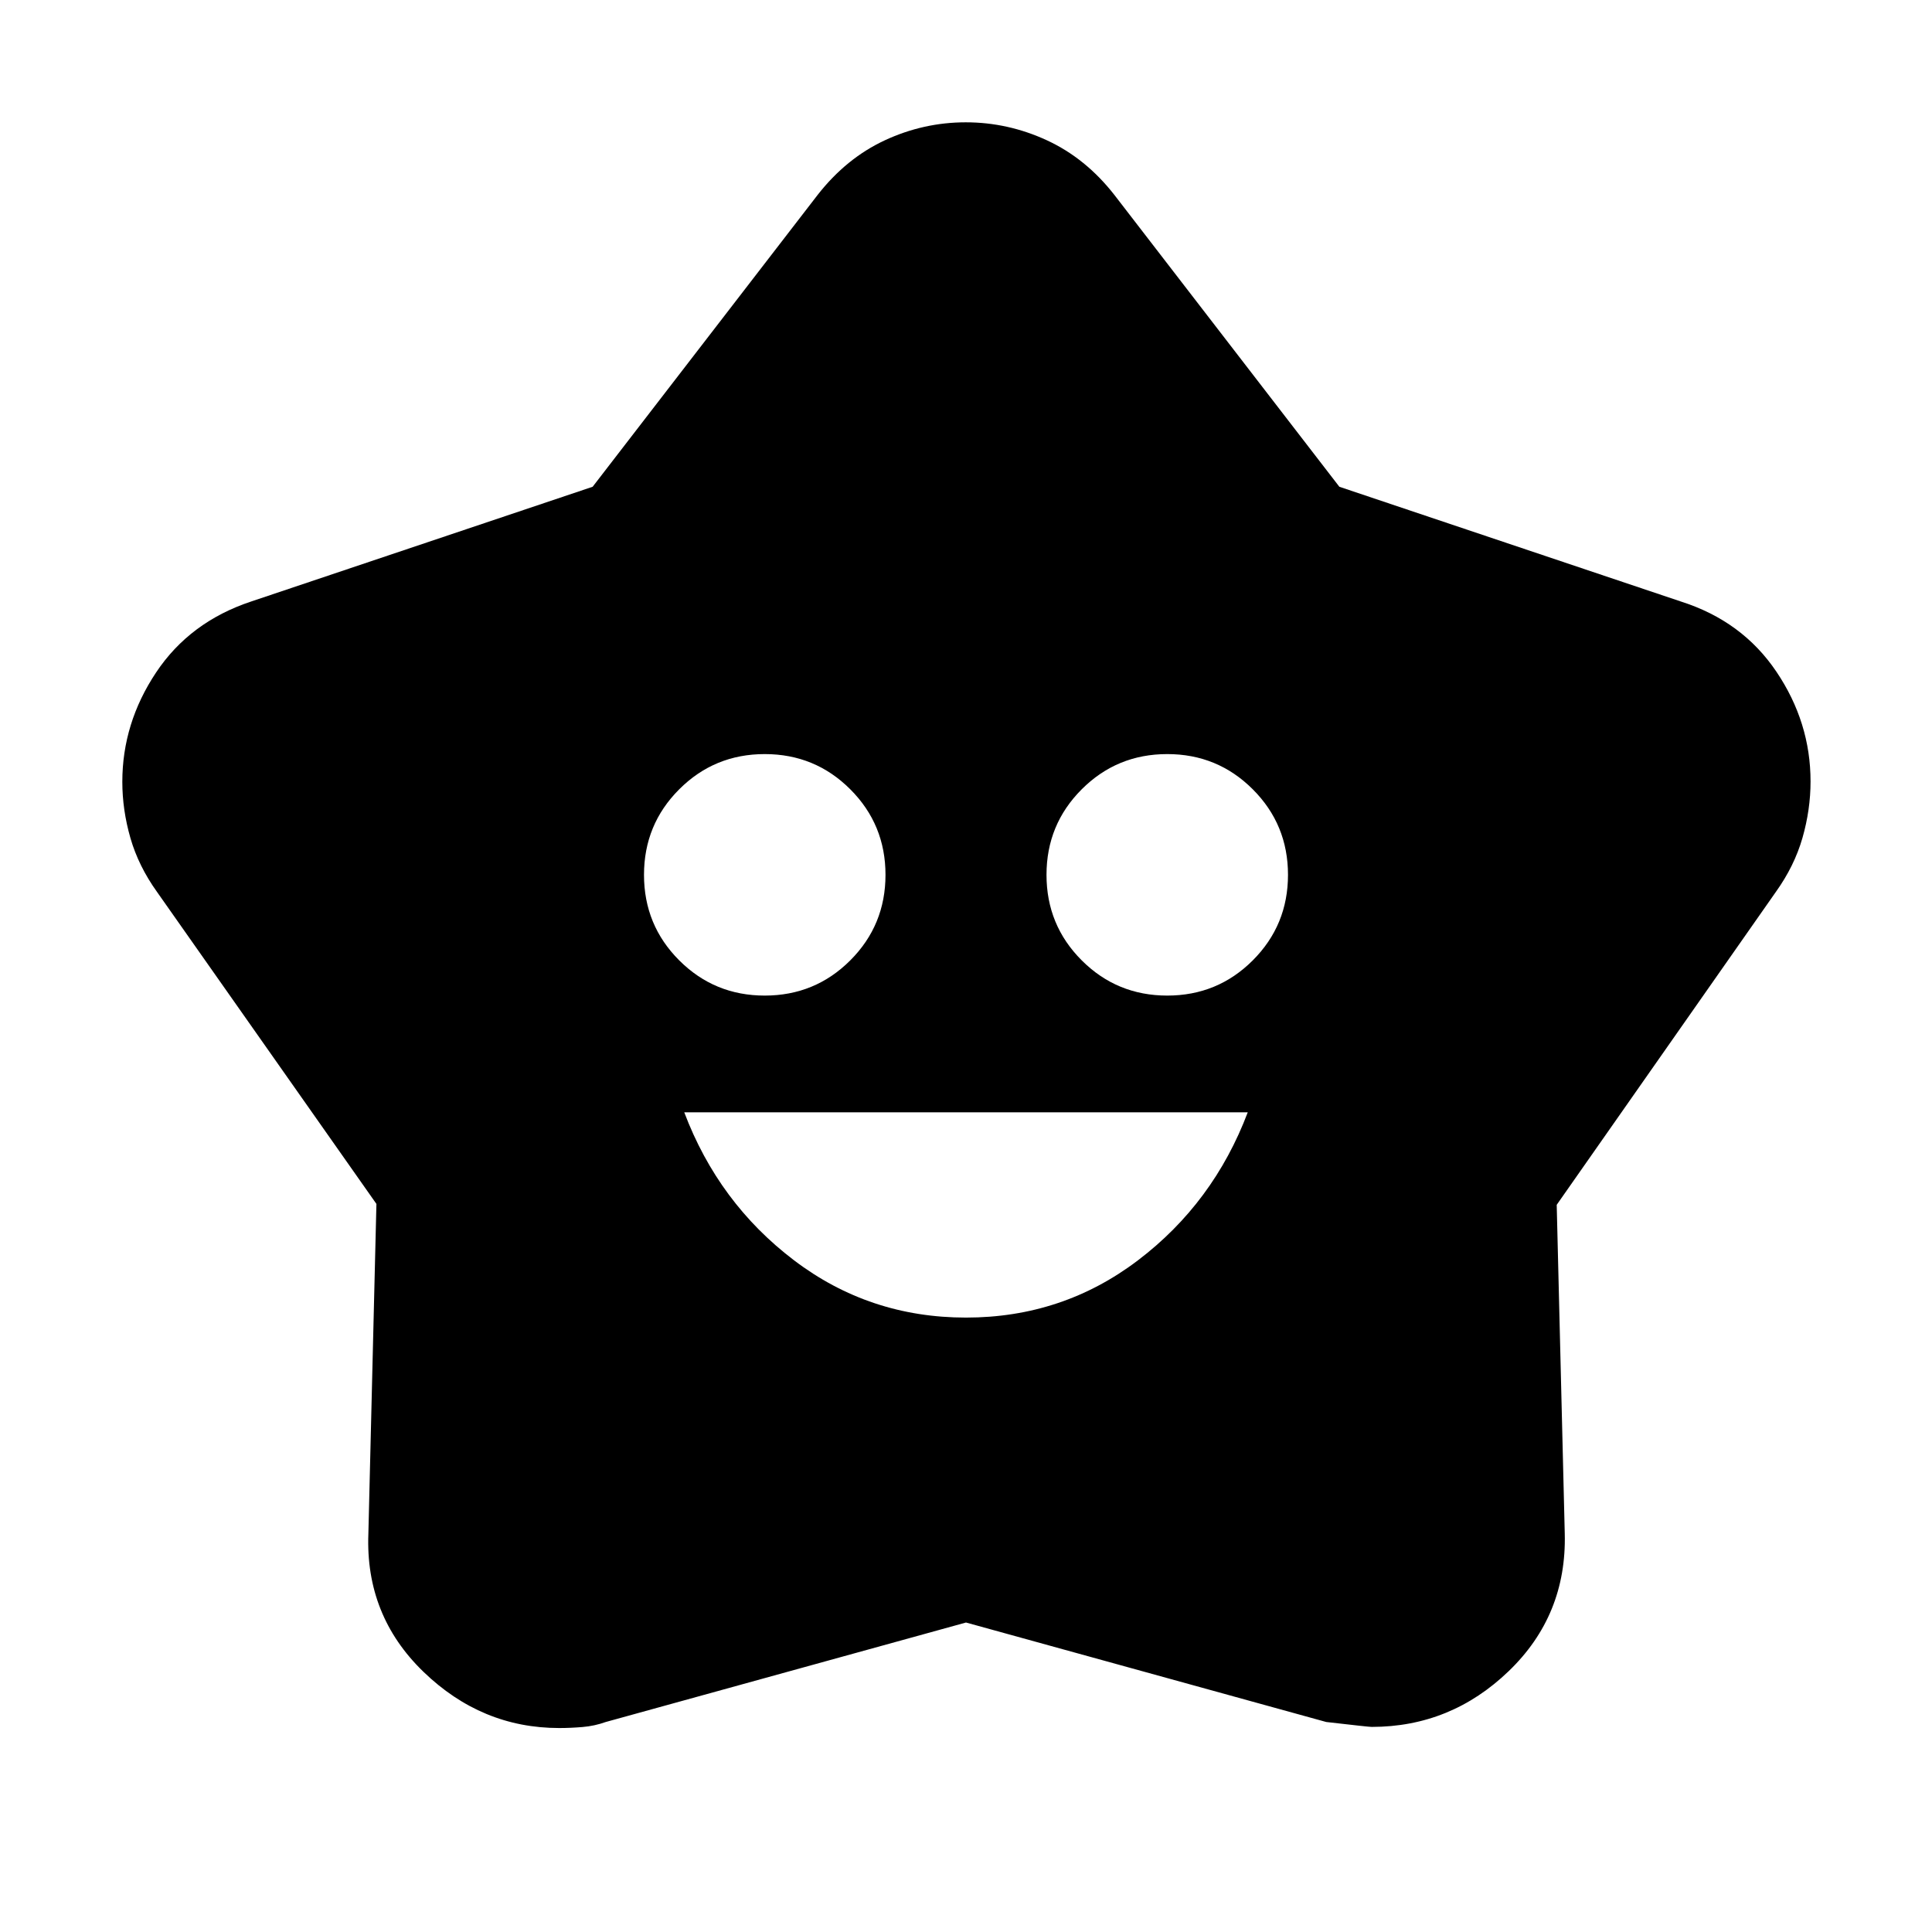 <svg xmlns="http://www.w3.org/2000/svg" height="24" viewBox="0 -960 960 960" width="24"><path d="M480-305.3q48 0 85.5-28.5t54.5-73.5H340q17 45 54.5 73.5t85.5 28.5Zm-100-160q25 0 42.5-17.5t17.5-42.5q0-25-17.5-42.5T380-585.3q-25 0-42.5 17.5T320-525.3q0 25 17.5 42.5t42.5 17.5Zm200 0q25 0 42.5-17.5t17.5-42.5q0-25-17.5-42.5T580-585.3q-25 0-42.5 17.5T520-525.3q0 25 17.5 42.5t42.5 17.5ZM294.48-718.13l111.78-145q14.26-18.26 33.46-27.18 19.21-8.91 40.16-8.91 20.95 0 40.27 8.91 19.33 8.92 33.59 27.18l111.78 145 169.65 57q30.53 9.69 47.5 34.87 16.98 25.17 16.98 54.56 0 14.02-4.02 28.05-4.03 14.02-13.24 26.87L773.52-361.33l4 163.42q1 40.48-27.8 68.24-28.81 27.76-68.15 27.76-1.44 0-22.57-2.44l-179-49.43-179 49.43q-5.57 2-11.57 2.5t-11.56.5q-38.56 0-67.47-27.95-28.92-27.96-27.36-68.61l4-163.87-109-155q-9.2-12.82-13.23-26.79-4.03-13.98-4.03-27.96 0-29.12 16.76-54.3 16.76-25.17 47.29-35.3l169.65-57Z"/></svg>